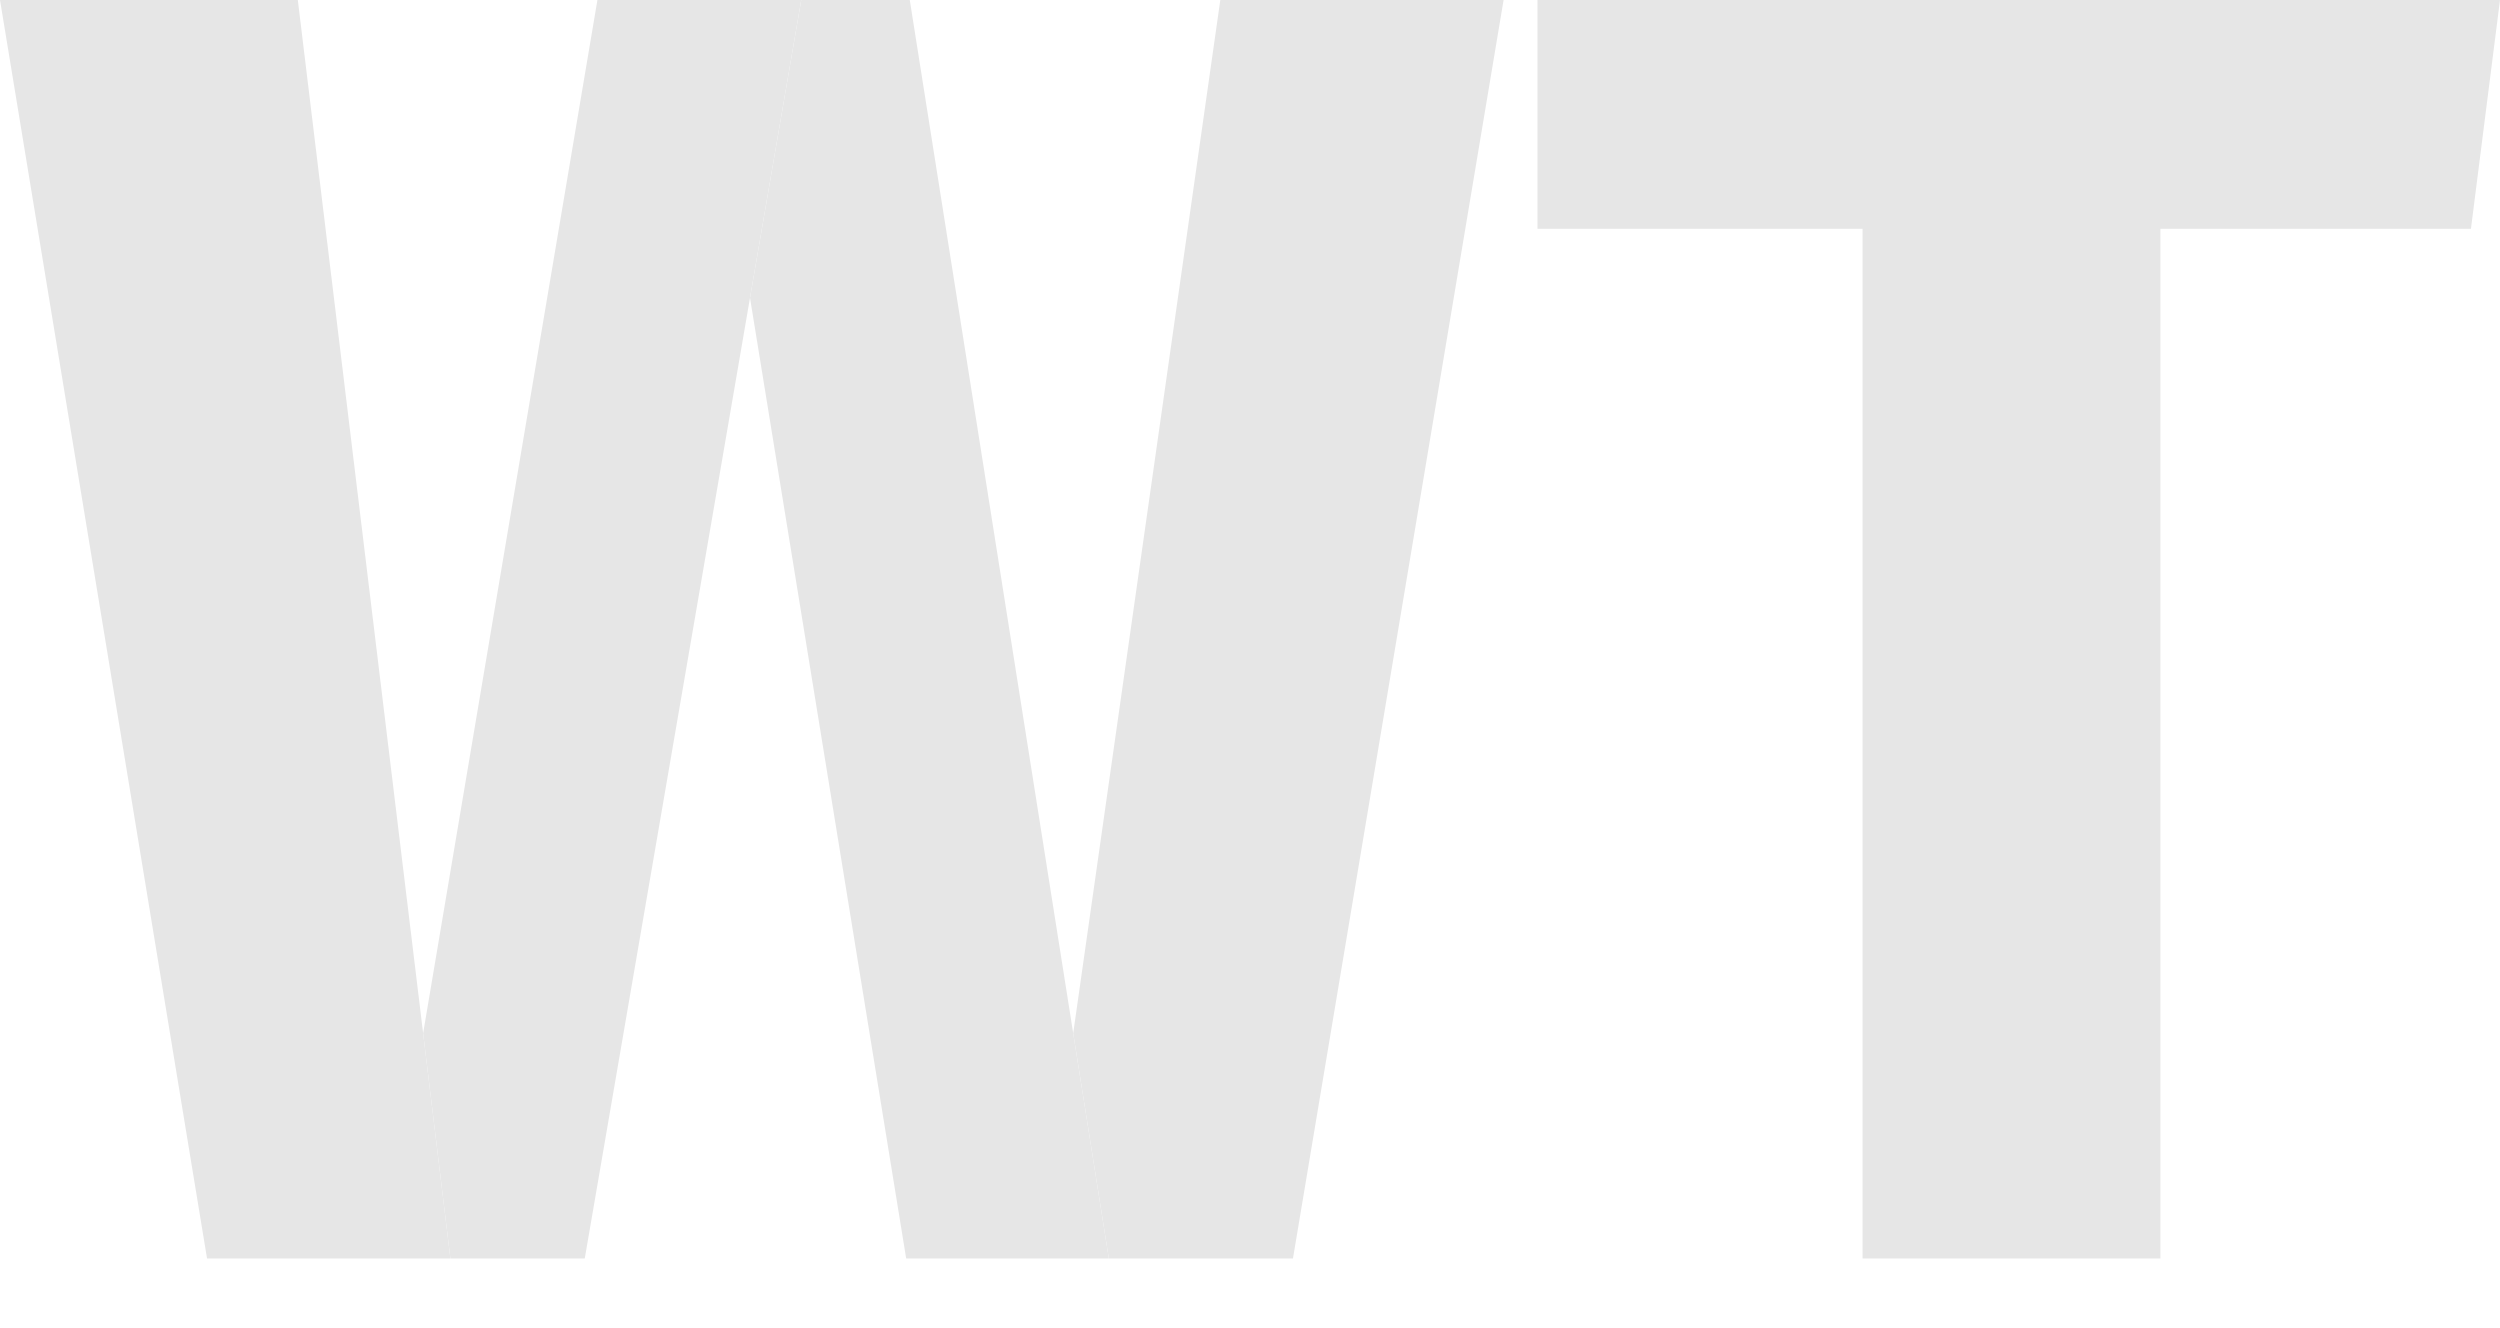 <svg width="32" height="17" viewBox="0 0 32 17" fill="none" xmlns="http://www.w3.org/2000/svg">
<path d="M32 0L31.628 2.929H27.653V16.108H23.841V2.929H19.68V0H32Z" fill="#E6E6E6"/>
<path d="M2.65 16.108H5.765L5.416 13.226L3.812 0H0L2.65 16.108Z" fill="#E6E6E6"/>
<path d="M7.485 16.108L9.6 3.812L10.256 0H7.647L5.416 13.226L5.765 16.108H7.485Z" fill="#E6E6E6"/>
<path d="M11.599 16.108H14.193L13.737 13.226L11.645 0H10.256L9.6 3.812L11.599 16.108Z" fill="#E6E6E6"/>
<path d="M16.55 16.108L19.246 0H15.62L13.737 13.226L14.193 16.108H16.55Z" fill="#E6E6E6"/>
</svg>

